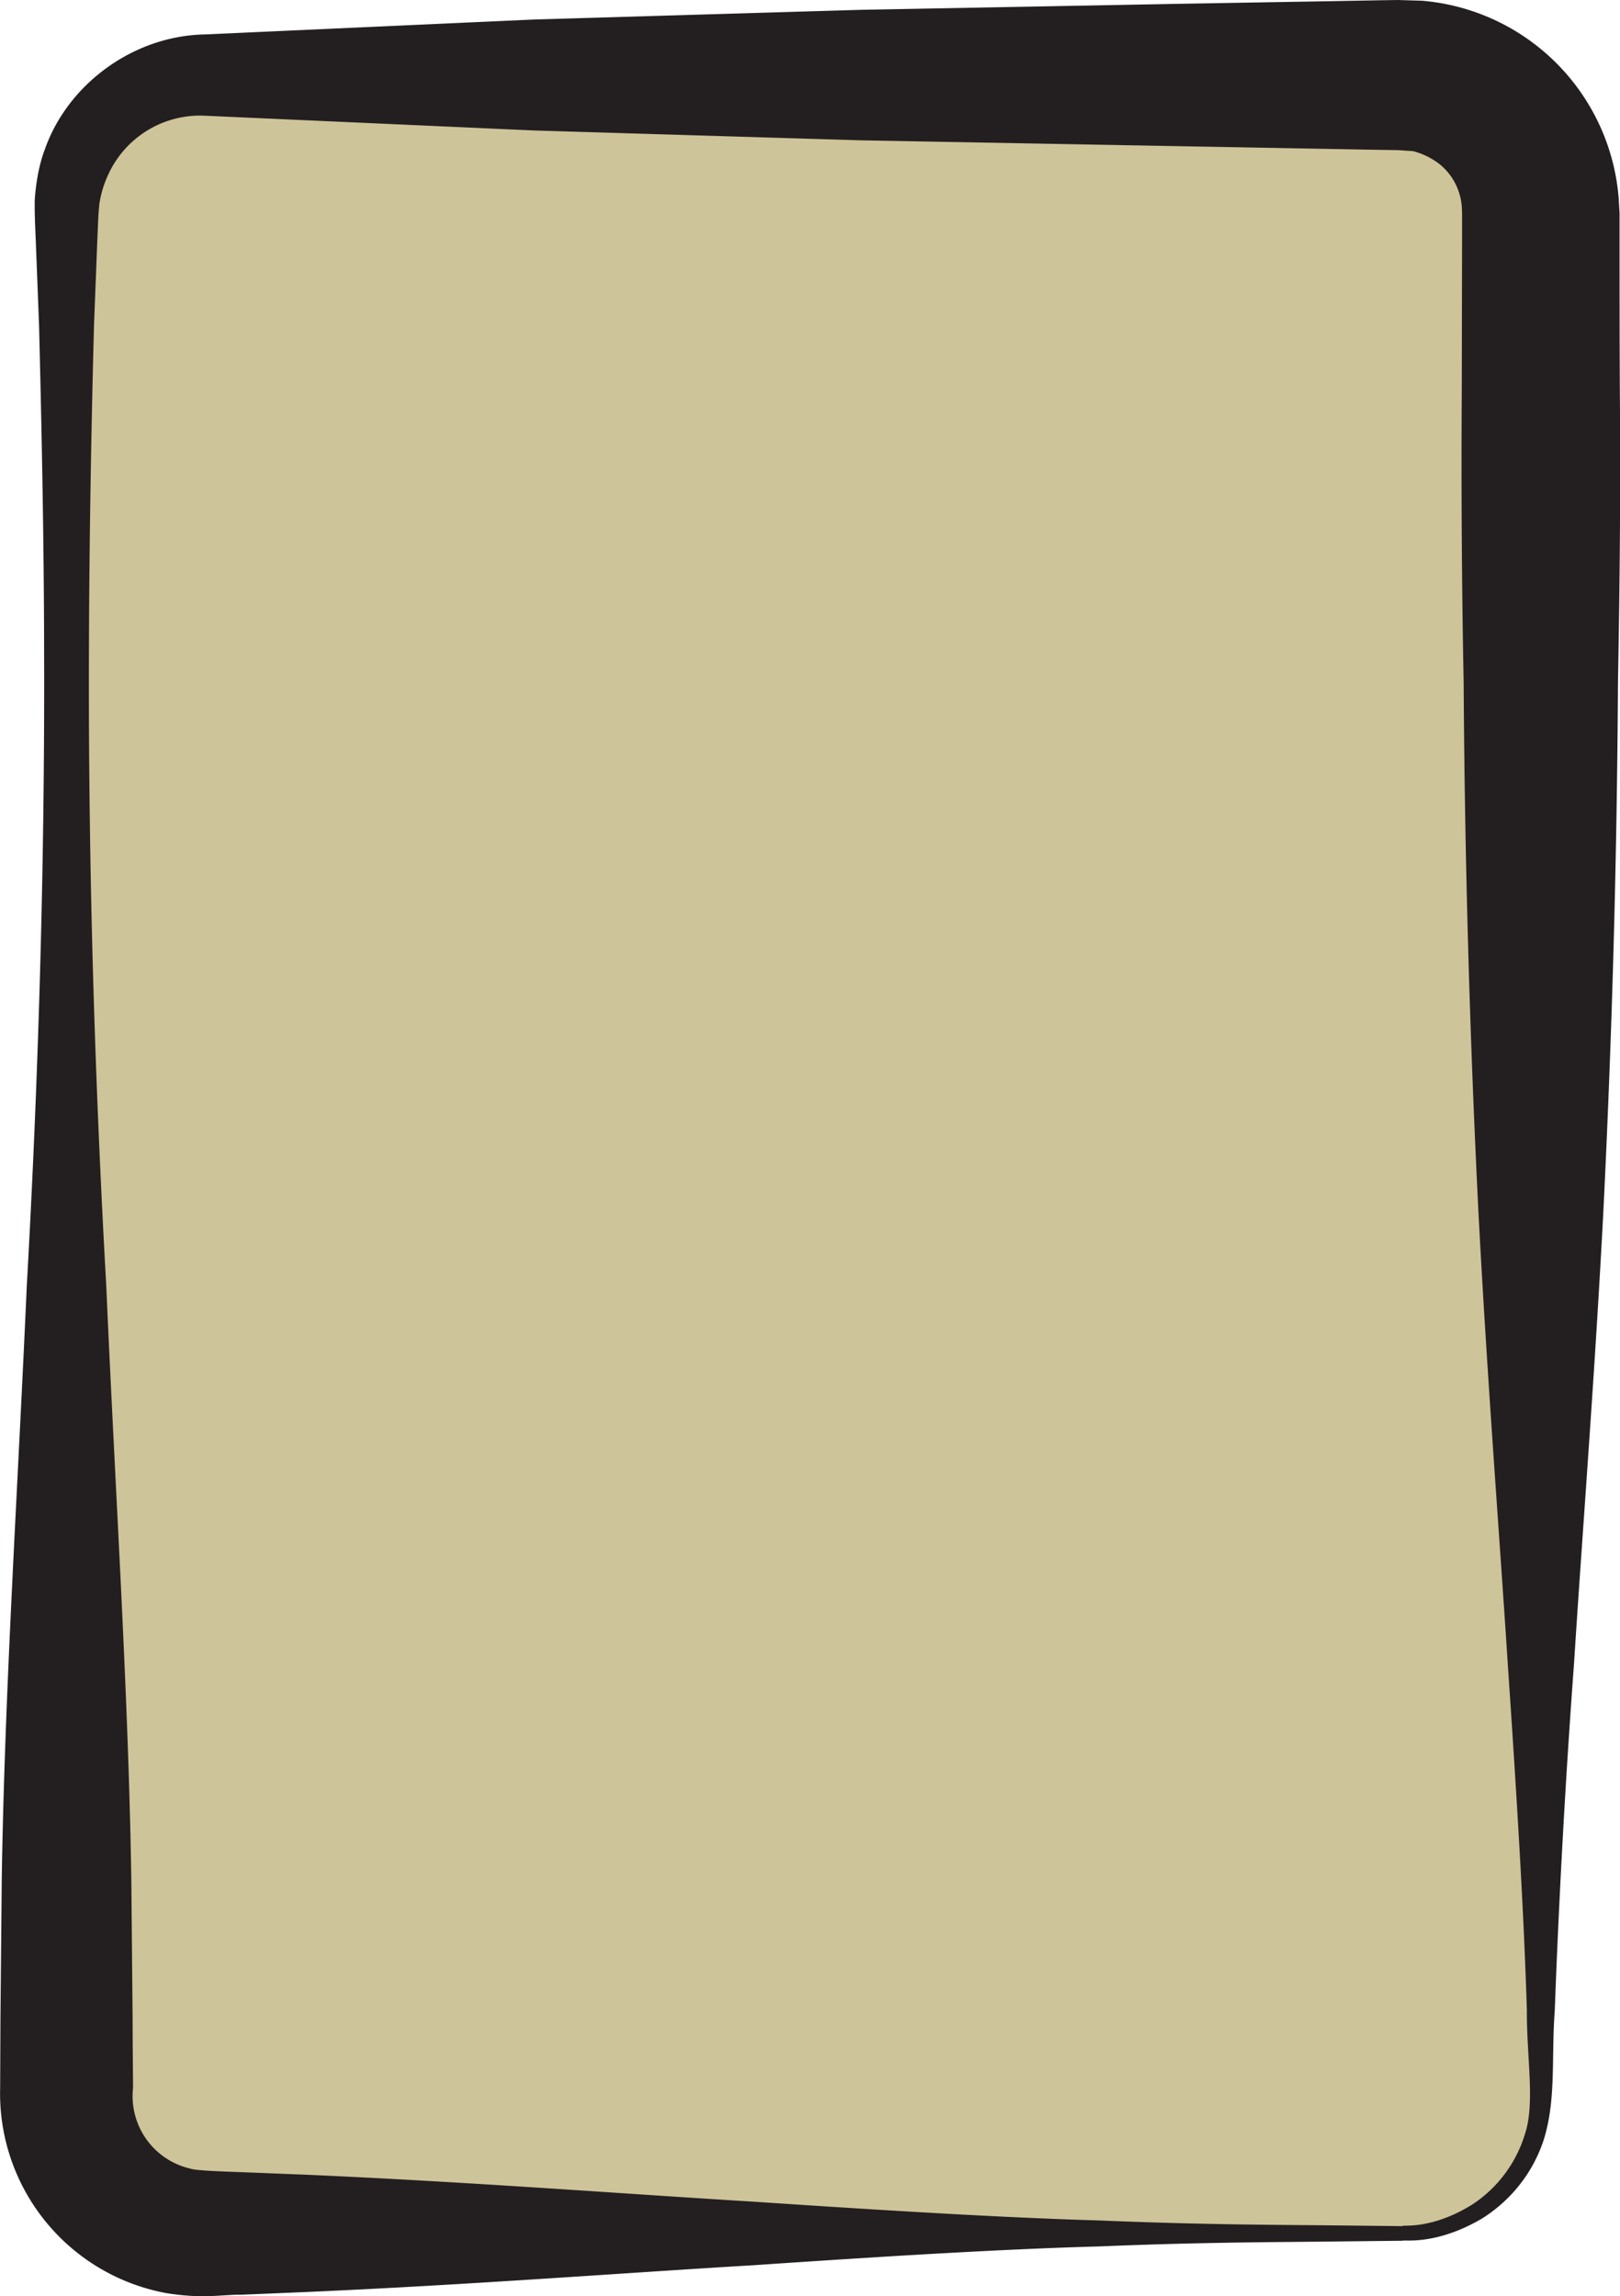 <svg width="42.335" height="60.001" viewBox="0 0 11.201 15.875" xmlns="http://www.w3.org/2000/svg"><path d="M9.697 15.44h-8.28a.956.956 0 0 1-.956-.955V1.474c0-.528.428-.956.956-.956h8.28c.528 0 .956.428.956.956v13.01a.956.956 0 0 1-.956.956" style="fill:#cec499;fill-opacity:1;fill-rule:nonzero;stroke:none;stroke-width:.343"/><path d="m9.697 15.492-.545.006c-.356.004-.878.005-1.543.033-.664.018-1.47.067-2.395.13-.926.055-1.97.136-3.108.186l-.432.018c-.15-.001-.261.03-.519-.01a1.404 1.404 0 0 1-1.154-1.42l.002-.472.009-.965c.02-1.305.11-2.68.173-4.104.08-1.424.125-2.895.12-4.39-.001-.747-.016-1.5-.035-2.256L.248 1.68l-.006-.142-.002-.082v-.071c.008-.118.029-.245.07-.352C.467.584.92.247 1.417.238L3.69.135 5.947.068 8.17.026 9.26.007l.27-.005L9.667 0l.165.005a1.489 1.489 0 0 1 1.36 1.367l.006.103v.196c0 .35 0 .697.002 1.04.006.684-.001 1.354-.013 2.007a83.266 83.266 0 0 1-.102 3.677c-.06 1.139-.143 2.183-.202 3.108a66.076 66.076 0 0 0-.133 2.396c-.025.334.012.62-.079.903-.089.264-.266.438-.425.537-.331.194-.555.141-.548.154m0-.103c-.006-.01.196.03.484-.15a.892.892 0 0 0 .36-.48c.074-.215.013-.535.015-.861-.02-.665-.069-1.47-.132-2.396-.06-.925-.142-1.97-.202-3.108a83.498 83.498 0 0 1-.103-3.677 78.511 78.511 0 0 1-.013-2.008l.002-1.038v-.197l-.001-.029a.418.418 0 0 0-.147-.305.512.512 0 0 0-.19-.096l-.104-.007-.135-.002-.27-.005-1.092-.02L5.947.97 3.69.902 1.416.8a.698.698 0 0 0-.669.41.737.737 0 0 0-.06.2l-.006.07-.003.06-.006.142-.022.567c-.02.757-.033 1.51-.035 2.257C.61 6 .655 7.471.735 8.895c.062 1.423.153 2.799.173 4.104l.009.964c0 .159.002.316.003.472a.514.514 0 0 0 .395.558c.034.014.22.02.358.025l.431.017c1.14.05 2.183.131 3.108.187.926.062 1.732.111 2.396.13.665.028 1.187.03 1.542.033l.546.006" style="fill:#231f20;fill-opacity:1;fill-rule:nonzero;stroke:none;stroke-width:.343"/></svg>